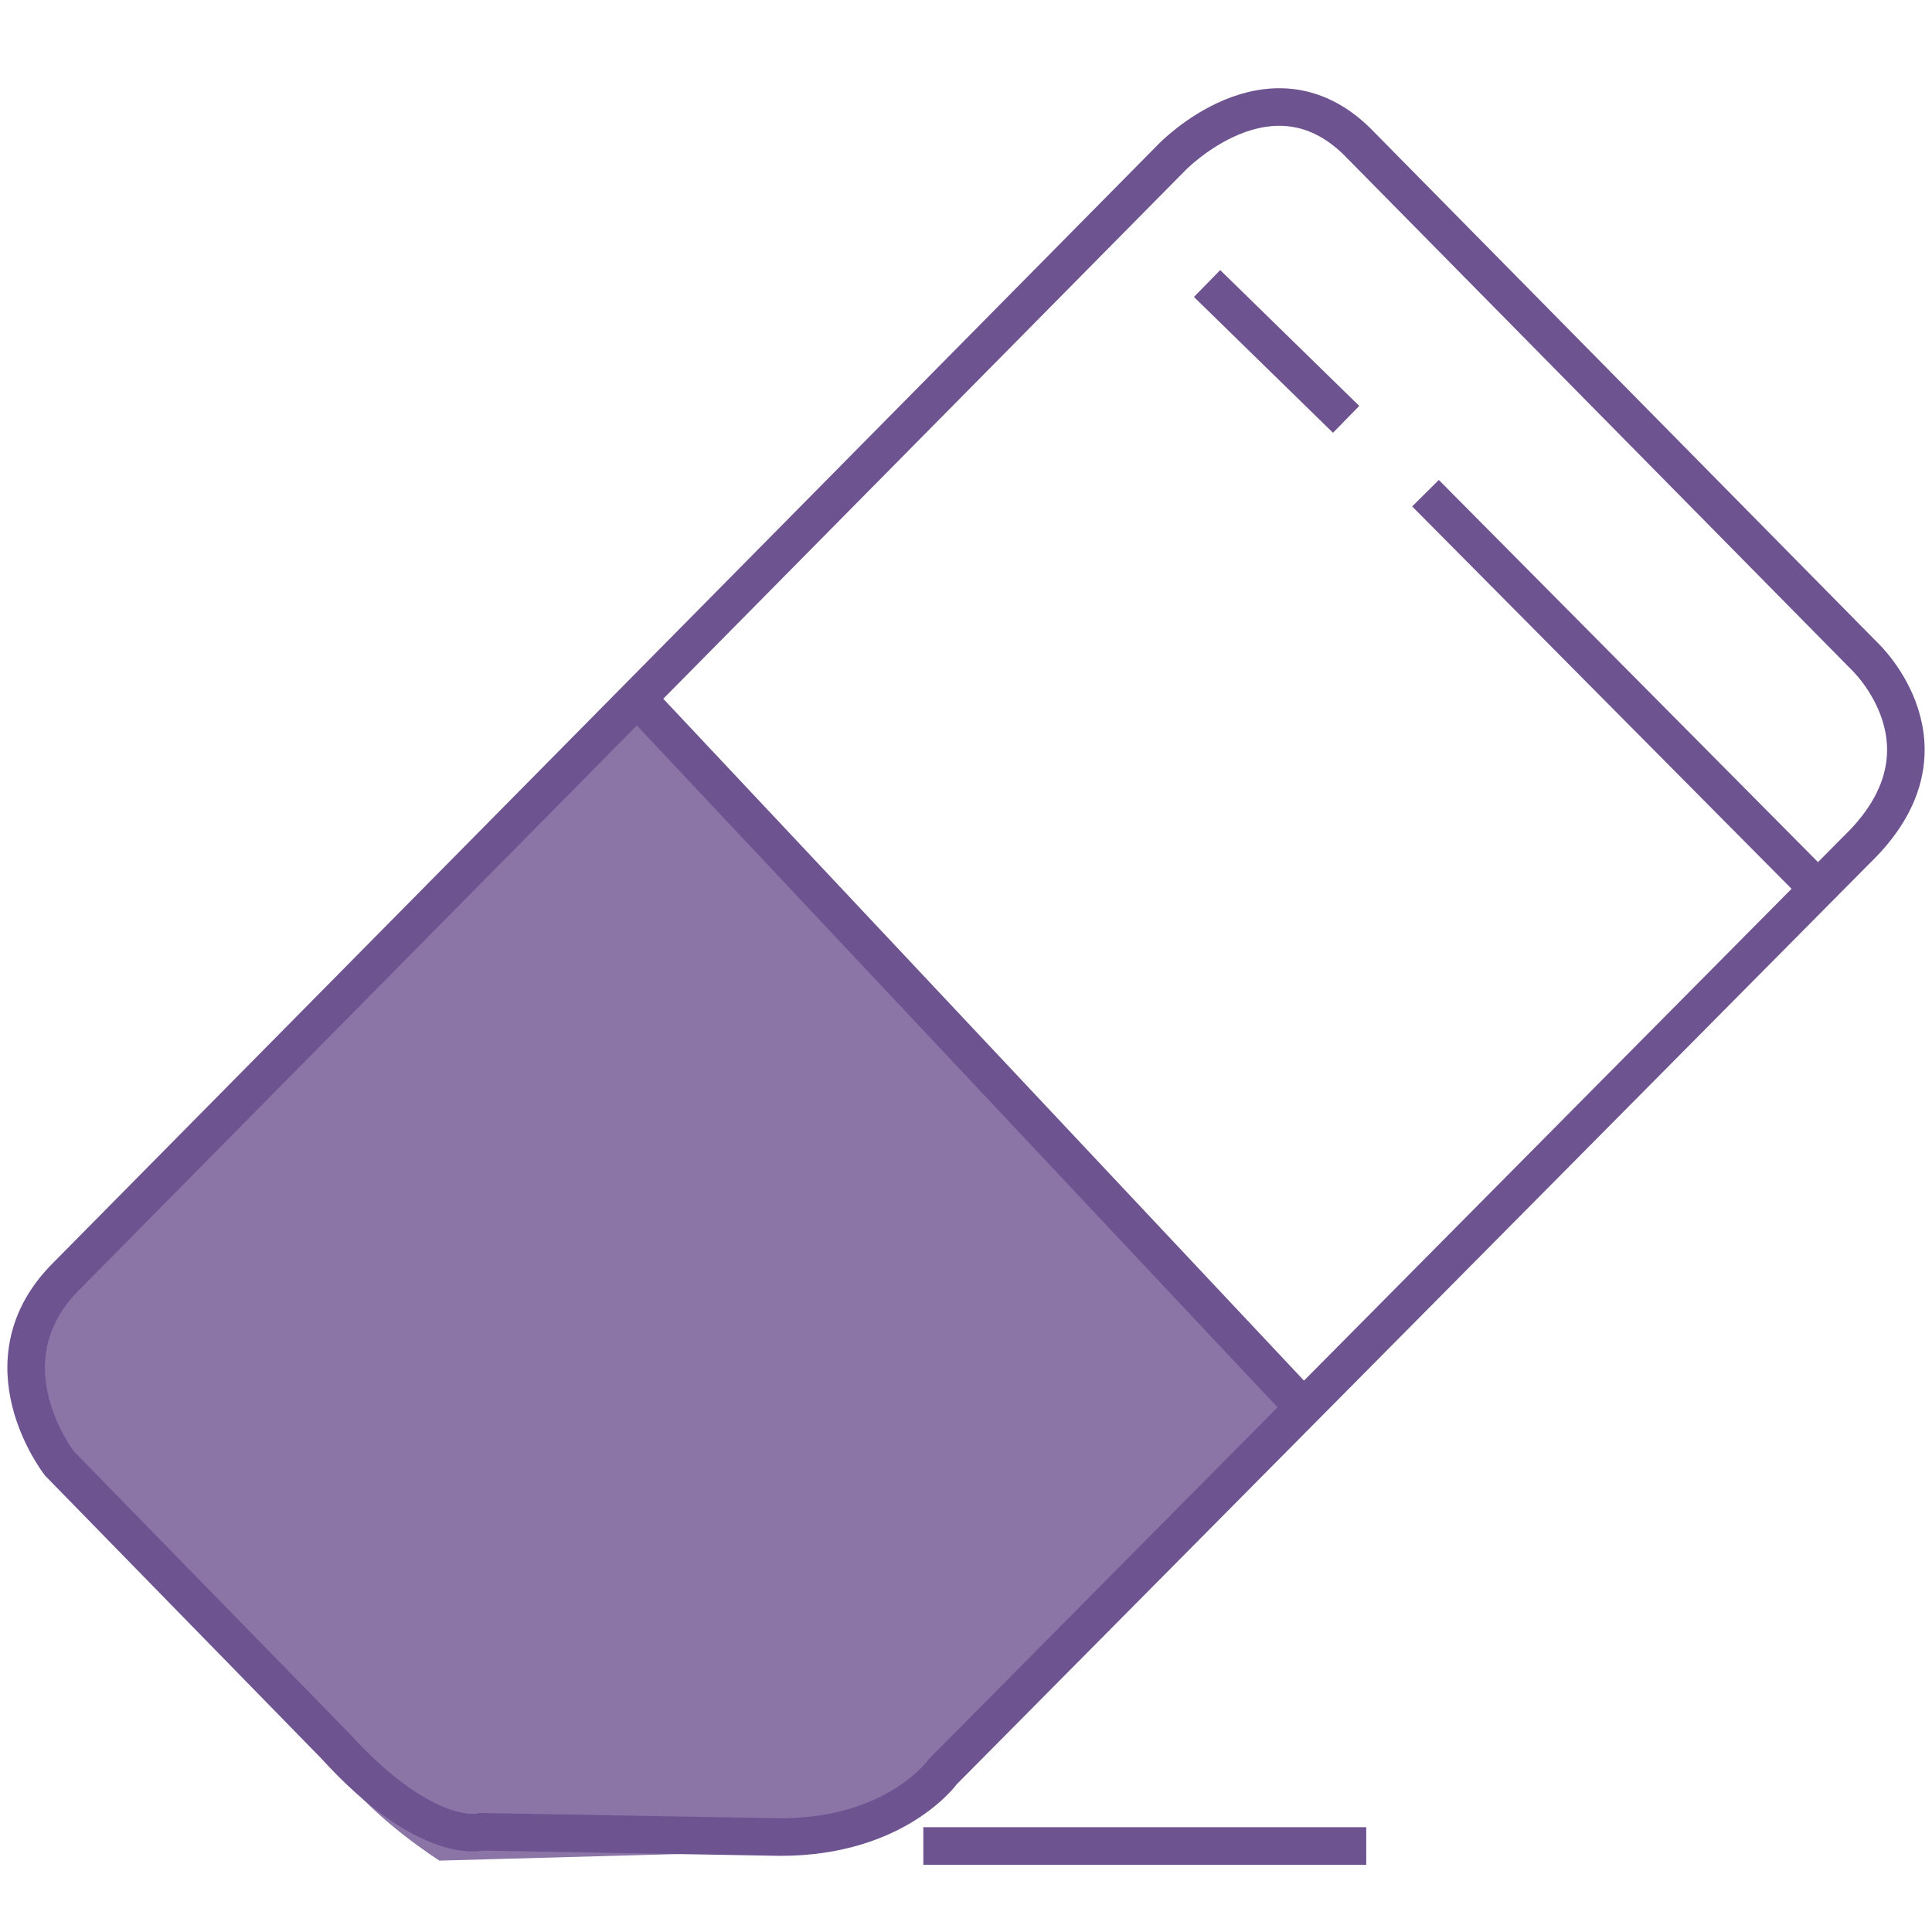 <?xml version="1.0" encoding="utf-8"?>
<!-- Generator: Adobe Illustrator 16.0.0, SVG Export Plug-In . SVG Version: 6.00 Build 0)  -->
<!DOCTYPE svg PUBLIC "-//W3C//DTD SVG 1.1//EN" "http://www.w3.org/Graphics/SVG/1.1/DTD/svg11.dtd">
<svg version="1.1" id="Layer_1" xmlns="http://www.w3.org/2000/svg" xmlns:xlink="http://www.w3.org/1999/xlink" x="0px" y="0px"
	 width="36px" height="36px" viewBox="0 0 36 36" enable-background="new 0 0 36 36" xml:space="preserve">
<path opacity="0.8" fill-rule="evenodd" clip-rule="evenodd" fill="#6E5391" d="M11.968,13.08l12.03,13.175l-7.123,7.357
	c0,0-0.657,1.039-2.824,0.896L8.188,34.67c0,0-1.222-0.771-1.855-1.651l-5.321-5.881c0,0-0.912-2.105,0.509-3.251L11.968,13.08z"/>
<path fill-rule="evenodd" clip-rule="evenodd" fill="none" stroke="#6E5391" stroke-width="0.7" stroke-miterlimit="10" d="
	M21.835,2.932c0,0,1.824-1.899,3.455-0.292l9.454,9.589c0,0,1.823,1.704-0.145,3.603L17.566,33.014c0,0-0.864,1.217-3.024,1.217
	l-5.565-0.098c0,0-1.007,0.292-2.735-1.606l-5.134-5.257c0,0-1.488-1.899,0.144-3.506L21.835,2.932z"/>
<path fill-rule="evenodd" clip-rule="evenodd" fill="none" stroke="#6E5391" stroke-width="0.7" stroke-miterlimit="10" d="
	M17.205,34.397h8.253"/>
<path fill-rule="evenodd" clip-rule="evenodd" fill="none" stroke="#6E5391" stroke-width="0.7" stroke-miterlimit="10" d="
	M11.967,13.114l12.267,13.055"/>
<path fill-rule="evenodd" clip-rule="evenodd" fill="none" stroke="#6E5391" stroke-width="0.7" stroke-miterlimit="10" d="
	M33.952,16.638l-7.39-7.448"/>
<path fill-rule="evenodd" clip-rule="evenodd" fill="none" stroke="#6E5391" stroke-width="0.7" stroke-miterlimit="10" d="
	M22.492,5.283l2.591,2.531"/>
</svg>
